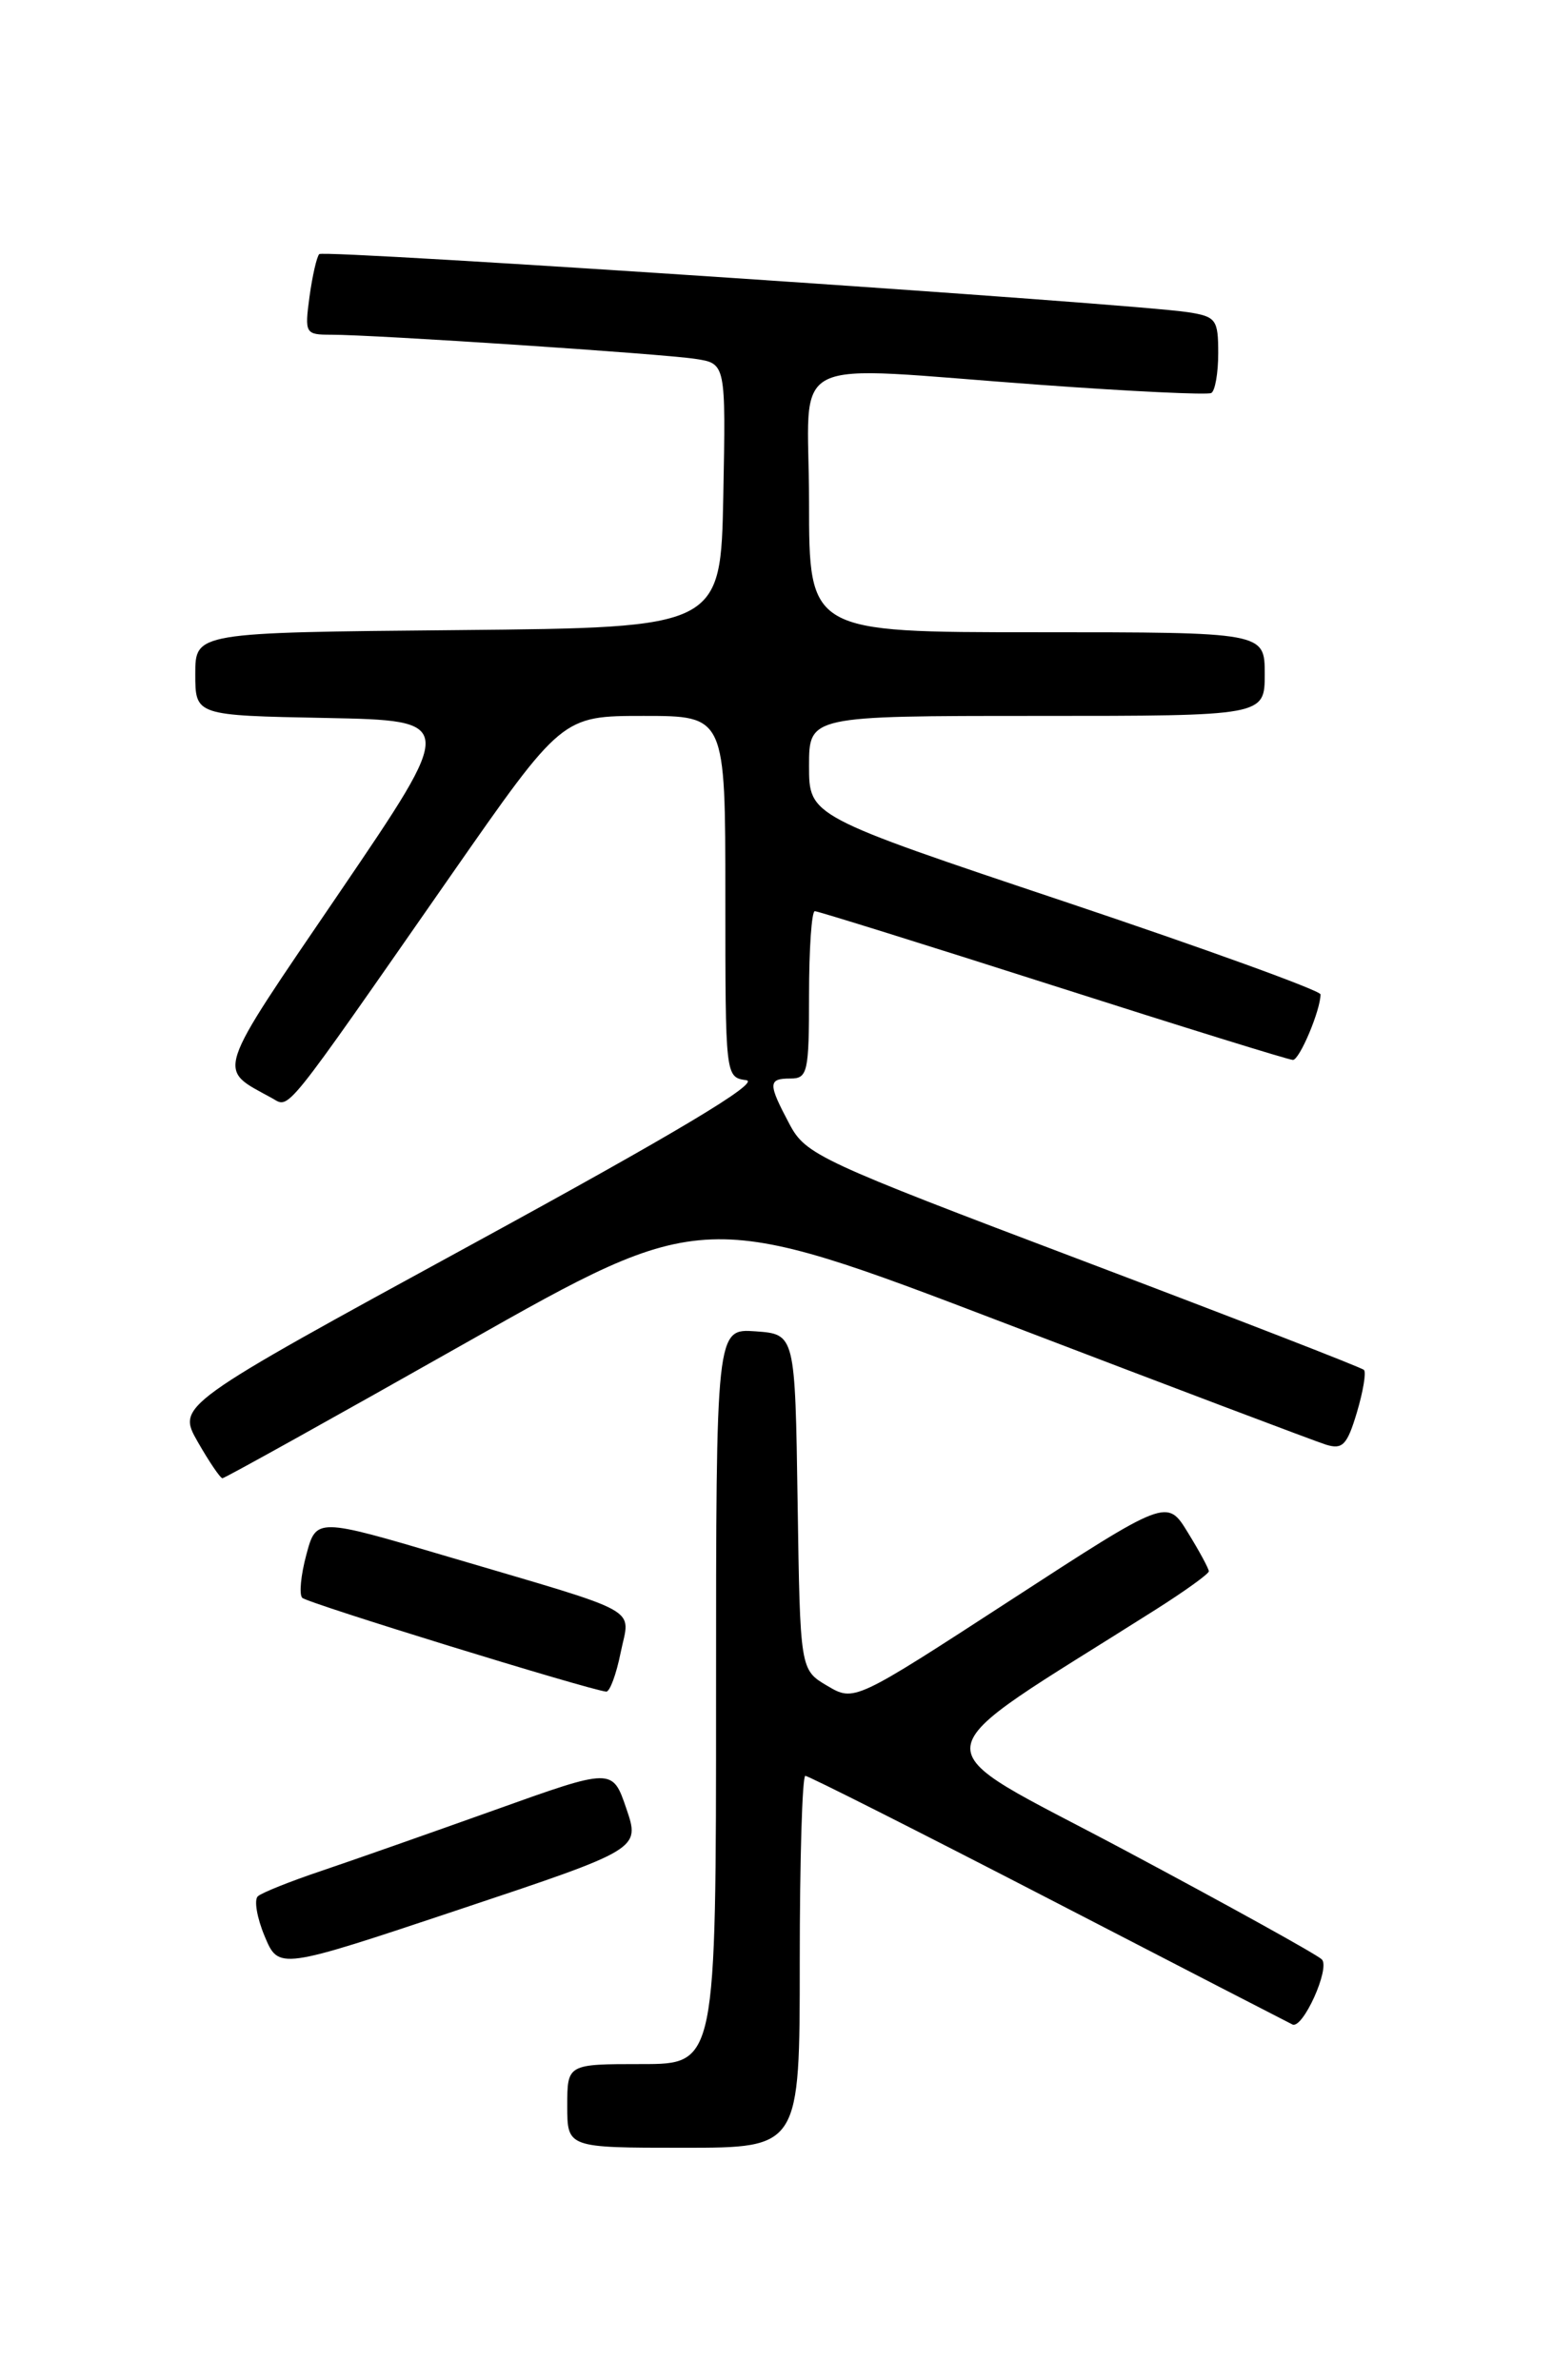 <?xml version="1.0" encoding="UTF-8" standalone="no"?>
<!DOCTYPE svg PUBLIC "-//W3C//DTD SVG 1.1//EN" "http://www.w3.org/Graphics/SVG/1.1/DTD/svg11.dtd" >
<svg xmlns="http://www.w3.org/2000/svg" xmlns:xlink="http://www.w3.org/1999/xlink" version="1.1" viewBox="0 0 167 256">
 <g >
 <path fill="currentColor"
d=" M 86.00 211.00 C 86.00 200.00 86.27 191.00 86.60 191.00 C 86.94 191.00 98.74 196.96 112.84 204.25 C 126.93 211.54 138.70 217.61 138.98 217.74 C 140.10 218.27 143.07 211.67 142.14 210.74 C 141.62 210.22 132.07 204.93 120.92 198.98 C 98.46 187.00 98.11 189.71 124.24 173.14 C 127.40 171.14 129.98 169.28 129.99 169.00 C 129.99 168.72 128.98 166.85 127.74 164.84 C 125.50 161.17 125.50 161.17 108.68 172.10 C 91.86 183.03 91.86 183.03 88.95 181.31 C 86.04 179.59 86.04 179.59 85.77 161.55 C 85.50 143.50 85.50 143.50 81.25 143.19 C 77.00 142.89 77.00 142.89 77.00 182.44 C 77.00 222.00 77.00 222.00 69.00 222.00 C 61.00 222.00 61.00 222.00 61.00 226.50 C 61.00 231.00 61.00 231.00 73.50 231.00 C 86.00 231.00 86.00 231.00 86.00 211.00 Z  M 67.35 194.51 C 65.86 190.14 65.86 190.14 53.18 194.68 C 46.21 197.17 37.80 200.13 34.50 201.24 C 31.20 202.35 28.15 203.57 27.73 203.95 C 27.30 204.33 27.63 206.27 28.46 208.25 C 29.97 211.86 29.97 211.86 49.40 205.37 C 68.84 198.88 68.84 198.88 67.35 194.51 Z  M 66.74 177.75 C 67.75 172.76 69.51 173.73 48.26 167.45 C 34.01 163.23 34.01 163.23 32.94 167.22 C 32.35 169.41 32.15 171.49 32.50 171.85 C 33.04 172.42 63.35 181.76 65.19 181.94 C 65.57 181.97 66.27 180.09 66.74 177.75 Z  M 50.02 144.47 C 75.69 129.94 75.69 129.94 108.10 142.33 C 125.92 149.15 141.44 155.02 142.59 155.38 C 144.37 155.93 144.86 155.42 145.91 151.92 C 146.58 149.66 146.93 147.60 146.67 147.34 C 146.42 147.08 132.83 141.81 116.47 135.61 C 88.09 124.87 86.65 124.20 84.91 120.93 C 82.57 116.53 82.58 116.00 85.00 116.00 C 86.85 116.00 87.00 115.33 87.00 107.00 C 87.00 102.05 87.28 98.00 87.62 98.00 C 87.96 98.00 99.49 101.60 113.25 106.00 C 127.00 110.40 138.60 114.00 139.03 114.00 C 139.75 114.00 142.00 108.65 142.00 106.95 C 142.00 106.54 129.62 102.05 114.50 96.98 C 87.00 87.77 87.00 87.77 87.00 82.38 C 87.00 77.00 87.00 77.00 111.50 77.00 C 136.00 77.00 136.00 77.00 136.00 72.50 C 136.00 68.00 136.00 68.00 111.50 68.00 C 87.00 68.00 87.00 68.00 87.00 54.00 C 87.00 37.73 83.76 39.36 112.00 41.40 C 121.62 42.10 129.84 42.49 130.25 42.27 C 130.66 42.06 131.00 40.13 131.00 37.99 C 131.00 34.36 130.77 34.05 127.75 33.58 C 121.74 32.64 34.84 26.82 34.33 27.33 C 34.06 27.61 33.59 29.67 33.28 31.92 C 32.75 35.87 32.83 36.00 35.60 36.00 C 40.29 36.00 71.23 38.05 74.78 38.60 C 78.05 39.10 78.05 39.10 77.78 53.30 C 77.50 67.50 77.50 67.50 49.25 67.77 C 21.00 68.03 21.00 68.03 21.00 72.49 C 21.00 76.95 21.00 76.95 35.04 77.22 C 49.08 77.50 49.08 77.50 36.51 95.99 C 22.93 115.95 23.30 114.84 29.23 118.10 C 31.20 119.18 30.15 120.49 48.47 94.18 C 60.44 77.00 60.44 77.00 69.22 77.00 C 78.00 77.00 78.00 77.00 78.00 96.43 C 78.00 115.82 78.00 115.86 80.25 116.18 C 81.81 116.40 72.78 121.81 50.76 133.83 C 19.03 151.15 19.03 151.15 21.26 155.07 C 22.49 157.22 23.69 158.99 23.92 158.99 C 24.15 159.00 35.90 152.46 50.02 144.47 Z "/>
</g>
</svg>